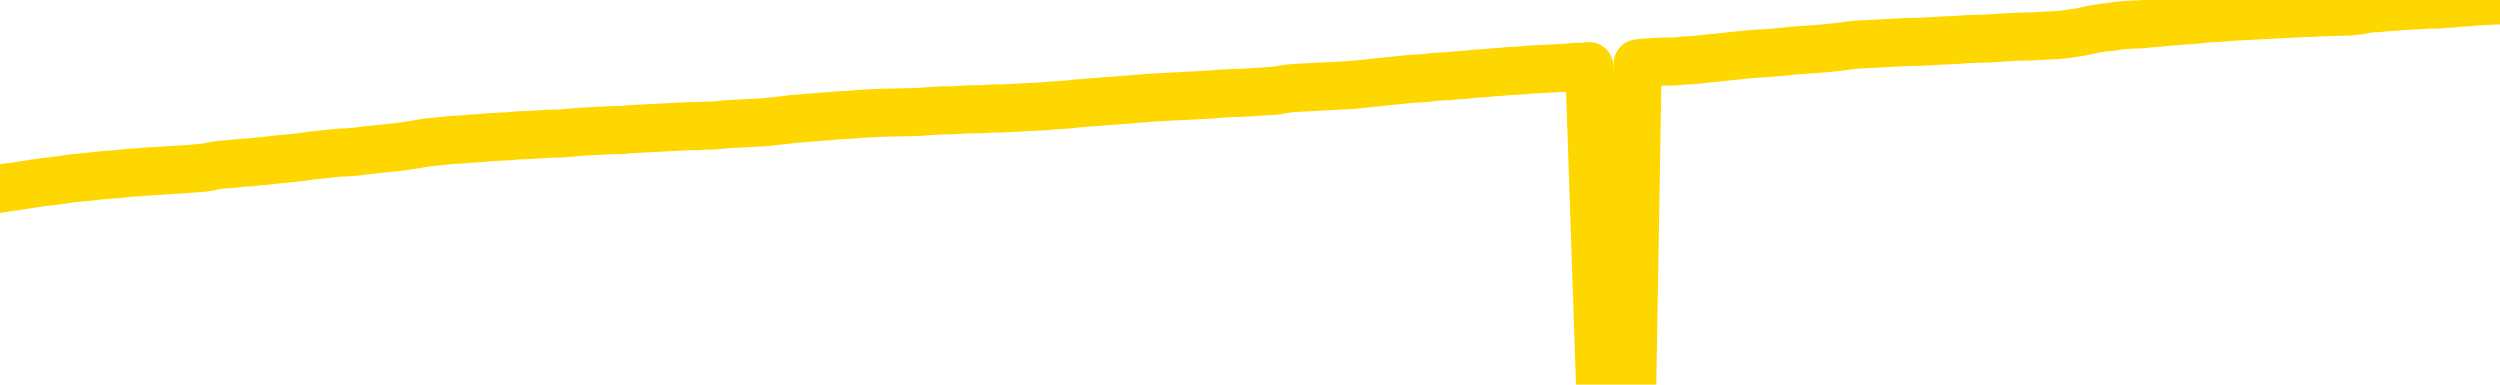 <svg xmlns="http://www.w3.org/2000/svg" version="1.1" viewBox="0 0 6500 1000">
	<path fill="none" stroke="gold" stroke-width="125" stroke-linecap="round" stroke-linejoin="round" d="M0 3502  L-725922 3502 L-723318 3502 L-721650 3502 L-703321 3501 L-703151 3501 L-695993 3501 L-695960 3501 L-682529 3501 L-679607 3501 L-666266 3500 L-662097 3500 L-660937 3499 L-660318 3498 L-658306 3498 L-654534 3497 L-653934 3497 L-653605 3497 L-653392 3497 L-652851 3496 L-651613 3495 L-650434 3494 L-647569 3492 L-647047 3491 L-642192 3491 L-639254 3491 L-639211 3490 L-638903 3490 L-638651 3490 L-636056 3489 L-631801 3489 L-631783 3489 L-630546 3489 L-628668 3489 L-626715 3489 L-625767 3489 L-625496 3488 L-625186 3488 L-625088 3488 L-624258 3488 L-622227 3488 L-621937 3487 L-619790 3486 L-619635 3485 L-615979 3484 L-615727 3485 L-615629 3485 L-615112 3485 L-612961 3486 L-612032 3487 L-610506 3488 L-609266 3488 L-607720 3487 L-604758 3487 L-603636 3487 L-603327 3486 L-602116 3486 L-599109 3488 L-599089 3488 L-598742 3488 L-598529 3488 L-598403 3485 L-598161 3485 L-598123 3485 L-598104 3484 L-598084 3484 L-598025 3484 L-597967 3483 L-597949 3483 L-597506 3483 L-596266 3483 L-594721 3482 L-591333 3482 L-585607 3482 L-585405 3482 L-583769 3481 L-582047 3481 L-580615 3481 L-580383 3481 L-579667 3481 L-573535 3481 L-573168 3480 L-573013 3480 L-572435 3480 L-572142 3479 L-571175 3479 L-570865 3479 L-570266 3478 L-568660 3478 L-567925 3478 L-567615 3479 L-566847 3479 L-564811 3478 L-564385 3478 L-563573 3478 L-556144 3478 L-555621 3477 L-555448 3477 L-554713 3477 L-553145 3476 L-552739 3476 L-550514 3476 L-549566 3476 L-549141 3476 L-548811 3476 L-547767 3475 L-545659 3475 L-545407 3475 L-544788 3474 L-543975 3474 L-541867 3474 L-541819 3474 L-539891 3473 L-539565 3473 L-539430 3473 L-538927 3473 L-537514 3472 L-537011 3472 L-536489 3471 L-532930 3471 L-532195 3470 L-529770 3470 L-528481 3470 L-528074 3469 L-524921 3469 L-524766 3469 L-524746 3470 L-524379 3470 L-523121 3470 L-522406 3470 L-521516 3470 L-521109 3470 L-520181 3470 L-519072 3470 L-518769 3470 L-512520 3471 L-511573 3471 L-509947 3471 L-509445 3471 L-505769 3472 L-504937 3472 L-500984 3472 L-499572 3471 L-497082 3471 L-496406 3471 L-496367 3471 L-495496 3471 L-492285 3471 L-489422 3470 L-488454 3470 L-487333 3470 L-487314 3470 L-485689 3469 L-485225 3469 L-485133 3469 L-478763 3469 L-477815 3468 L-475358 3468 L-474486 3468 L-473249 3468 L-471248 3468 L-470851 3467 L-469414 3467 L-467388 3467 L-467175 3467 L-465995 3466 L-464486 3466 L-464466 3466 L-462454 3466 L-461585 3466 L-460714 3465 L-460129 3465 L-459592 3465 L-458934 3464 L-457696 3464 L-457135 3464 L-455954 3464 L-454717 3464 L-454678 3464 L-454291 3463 L-453749 3463 L-452976 3463 L-451853 3463 L-449764 3462 L-449431 3462 L-449145 3462 L-448217 3462 L-447733 3461 L-446998 3461 L-443367 3461 L-442239 3461 L-442084 3461 L-441058 3460 L-437344 3460 L-436126 3460 L-434308 3460 L-431522 3460 L-430961 3459 L-427073 3459 L-424596 3459 L-423261 3459 L-422758 3459 L-422275 3459 L-419585 3459 L-415814 3459 L-413357 3459 L-412177 3459 L-411538 3459 L-409178 3458 L-409101 3458 L-408053 3458 L-407960 3458 L-407457 3458 L-407011 3458 L-406954 3458 L-406740 3458 L-403780 3457 L-401073 3457 L-400918 3457 L-397397 3457 L-396874 3457 L-395907 3456 L-395558 3456 L-394514 3456 L-393586 3455 L-393160 3455 L-391651 3455 L-390684 3455 L-390665 3455 L-388769 3444 L-388653 3432 L-388605 3420 L-388581 3409 L-385577 3409 L-383546 3409 L-381785 3408 L-381418 3408 L-380972 3408 L-380606 3408 L-380192 3407 L-378207 3407 L-377993 3407 L-377839 3407 L-376233 3407 L-375111 3407 L-374163 3407 L-372906 3407 L-371261 3406 L-370082 3406 L-363492 3406 L-363446 3406 L-363040 3406 L-361995 3405 L-361859 3405 L-360177 3405 L-360157 3405 L-358820 3404 L-357584 3404 L-357430 3404 L-357056 3404 L-356850 3404 L-356540 3404 L-355766 3403 L-353445 3403 L-352787 3403 L-350659 3403 L-348937 3403 L-348743 3402 L-346190 3402 L-345914 3402 L-345725 3402 L-344893 3401 L-344120 3401 L-343422 3401 L-338422 3401 L-338046 3401 L-333793 3401 L-333306 3416 L-333287 3416 L-333208 3416 L-333132 3416 L-333113 3400 L-332300 3400 L-331546 3399 L-330327 3399 L-328895 3399 L-328799 3399 L-328624 3399 L-328270 3399 L-326961 3399 L-325103 3398 L-323401 3398 L-322898 3398 L-322633 3398 L-322240 3398 L-322105 3397 L-321196 3397 L-320819 3397 L-319891 3397 L-319552 3397 L-319512 3397 L-319474 3397 L-317559 3397 L-317385 3397 L-315856 3397 L-315528 3397 L-315412 3396 L-315005 3396 L-314657 3396 L-313013 3396 L-312462 3395 L-312219 3395 L-311678 3395 L-310847 3395 L-310305 3395 L-308770 3394 L-308678 3394 L-308641 3394 L-308505 3394 L-308118 3394 L-307093 3394 L-305217 3393 L-305120 3393 L-304520 3398 L-304153 3404 L-303668 3409 L-303630 3414 L-302857 3415 L-302799 3414 L-302625 3414 L-302431 3414 L-300826 3414 L-300806 3414 L-300651 3414 L-300535 3414 L-299356 3414 L-299201 3415 L-298534 3415 L-296086 3427 L-293571 3440 L-290901 3453 L-283202 3466 L-277534 3466 L-275320 3465 L-275296 3465 L-274322 3469 L-274302 3469 L-273439 3468 L-270698 3468 L-264900 3465 L-264746 3464 L-261961 3464 L-248352 3464 L-247606 3464 L-243196 3464 L-226850 3463 L-226617 3463 L-226080 3463 L-217621 3463 L-208915 3463 L-208703 3462 L-206730 3462 L-203944 3462 L-199457 3462 L-199302 3462 L-199133 3462 L-198992 3462 L-198702 3462 L-198663 3462 L-198392 3462 L-198221 3461 L-197810 3461 L-196690 3461 L-195510 3461 L-194233 3461 L-191369 3461 L-188449 3460 L-186457 3460 L-184909 3460 L-181871 3460 L-172547 3460 L-172023 3460 L-166299 3460 L-164792 3459 L-163977 3459 L-162294 3459 L-161573 3459 L-161404 3459 L-160359 3459 L-158292 3458 L-156930 3458 L-152486 3458 L-152389 3458 L-152351 3458 L-152332 3458 L-151499 3457 L-151421 3457 L-148849 3457 L-145600 3457 L-145445 3457 L-144496 3457 L-142755 3456 L-142040 3457 L-138499 3458 L-131922 3459 L-130505 3460 L-130484 3460 L-129533 3460 L-126059 3460 L-125306 3459 L-124744 3459 L-123962 3459 L-116458 3459 L-114859 3459 L-113285 3459 L-110100 3458 L-105767 3458 L-97197 3458 L-88451 3458 L-85377 3458 L-82111 3458 L-81565 3457 L-74427 3457 L-68760 3457 L-54695 3457 L-48684 3457 L-43978 3457 L-39974 3457 L-34867 3457 L-25153 3457 L-9582 3456 L-6500 3456 L-6197 3386 L-6178 3300 L-6159 3202 L-6139 3093 L-6120 3043 L-6100 3001 L-6082 2962 L-6054 2924 L-6033 2887 L-6005 2848 L-5970 2805 L-5956 2768 L-5943 2736 L-5925 2710 L-5906 2691 L-5886 2671 L-5868 2652 L-5849 2632 L-5829 2612 L-5808 2591 L-5791 2571 L-5772 2551 L-5752 2532 L-5732 2513 L-5713 2492 L-5694 2471 L-5675 2449 L-5654 2427 L-5636 2406 L-5617 2387 L-5596 2368 L-5571 2348 L-5557 2331 L-5539 2313 L-5520 2294 L-5500 2277 L-5481 2258 L-5462 2238 L-5442 2220 L-5422 2202 L-5404 2185 L-5385 2169 L-5364 2154 L-5344 2140 L-5327 2128 L-5308 2115 L-5288 2104 L-5269 2092 L-5249 2081 L-5230 2072 L-5211 2063 L-5191 2055 L-5172 2046 L-5153 2038 L-5126 2028 L-5105 2017 L-5077 2005 L-5043 1991 L-5029 1980 L-5016 1971 L-4997 1962 L-4978 1954 L-4958 1946 L-4940 1937 L-4920 1928 L-4900 1919 L-4880 1910 L-4862 1903 L-4843 1894 L-4823 1886 L-4803 1876 L-4785 1865 L-4766 1853 L-4746 1841 L-4726 1829 L-4708 1817 L-4689 1804 L-4668 1790 L-4643 1775 L-4629 1760 L-4611 1745 L-4592 1731 L-4572 1717 L-4553 1702 L-4534 1687 L-4514 1672 L-4494 1657 L-4475 1643 L-4457 1629 L-4436 1616 L-4416 1603 L-4398 1590 L-4379 1579 L-4359 1567 L-4340 1557 L-4321 1547 L-4302 1536 L-4282 1526 L-4263 1516 L-4243 1505 L-4224 1495 L-4196 1485 L-4176 1476 L-4148 1466 L-4111 1454 L-4096 1443 L-4083 1432 L-4066 1423 L-4049 1415 L-4029 1409 L-4011 1403 L-3992 1397 L-3972 1391 L-3951 1385 L-3934 1379 L-3915 1372 L-3895 1365 L-3875 1357 L-3856 1349 L-3838 1341 L-3818 1332 L-3798 1323 L-3779 1314 L-3760 1304 L-3739 1296 L-3715 1286 L-3700 1277 L-3683 1268 L-3663 1259 L-3644 1250 L-3624 1240 L-3605 1230 L-3585 1220 L-3565 1211 L-3547 1201 L-3528 1193 L-3508 1184 L-3488 1176 L-3470 1169 L-3451 1161 L-3431 1153 L-3412 1145 L-3392 1137 L-3373 1130 L-3353 1123 L-3334 1116 L-3315 1108 L-3296 1101 L-3268 1094 L-3248 1087 L-3220 1078 L-3183 1066 L-3169 1056 L-3156 1046 L-3139 1037 L-3121 1031 L-3101 1025 L-3082 1018 L-3062 1011 L-3043 1002 L-3022 994 L-3003 985 L-2986 975 L-2966 965 L-2945 954 L-2927 943 L-2909 931 L-2889 920 L-2868 909 L-2851 898 L-2832 890 L-2810 883 L-2785 877 L-2771 872 L-2753 866 L-2734 860 L-2715 854 L-2696 848 L-2677 842 L-2657 836 L-2636 831 L-2618 827 L-2599 821 L-2579 815 L-2558 807 L-2541 799 L-2522 793 L-2502 789 L-2483 785 L-2464 782 L-2445 778 L-2425 774 L-2405 770 L-2386 766 L-2367 762 L-2340 758 L-2319 754 L-2291 750 L-2256 745 L-2243 740 L-2229 736 L-2211 733 L-2192 730 L-2172 727 L-2154 724 L-2134 721 L-2114 718 L-2093 715 L-2076 712 L-2058 709 L-2037 705 L-2017 702 L-1999 698 L-1980 695 L-1960 692 L-1940 689 L-1922 686 L-1903 683 L-1882 680 L-1857 677 L-1842 675 L-1825 672 L-1806 669 L-1786 666 L-1767 663 L-1748 660 L-1728 656 L-1707 653 L-1690 650 L-1671 647 L-1650 644 L-1630 642 L-1612 639 L-1593 636 L-1573 634 L-1555 631 L-1535 628 L-1516 626 L-1496 625 L-1477 622 L-1458 621 L-1439 624 L-1410 627 L-1390 630 L-1362 633 L-1325 630 L-1310 628 L-1297 626 L-1280 624 L-1263 623 L-1244 621 L-1225 619 L-1205 617 L-1186 616 L-1165 614 L-1148 613 L-1129 611 L-1109 609 L-1088 608 L-1070 606 L-1052 604 L-1032 602 L-1012 600 L-993 598 L-975 597 L-953 595 L-928 594 L-914 592 L-897 590 L-877 588 L-858 587 L-838 585 L-819 583 L-800 581 L-779 578 L-761 576 L-742 573 L-722 571 L-701 569 L-684 567 L-665 564 L-645 562 L-626 560 L-606 558 L-588 555 L-568 553 L-548 551 L-529 549 L-510 548 L-483 546 L-462 544 L-434 541 L-399 539 L-386 537 L-372 535 L-353 533 L-335 531 L-315 529 L-297 527 L-277 526 L-257 524 L-236 522 L-219 520 L-201 518 L-180 516 L-160 514 L-142 511 L-123 508 L-103 505 L-83 502 L-65 499 L-46 497 L-25 494 L0 491 L14 488 L31 486 L50 483 L70 480 L89 477 L108 474 L128 472 L149 469 L166 467 L185 464 L206 462 L227 460 L244 458 L263 456 L283 454 L302 453 L321 451 L340 449 L360 448 L380 446 L399 445 L417 444 L445 442 L466 441 L494 439 L529 436 L543 434 L556 431 L575 428 L593 427 L612 425 L631 423 L651 422 L670 420 L691 418 L708 416 L727 414 L748 412 L768 410 L786 408 L805 405 L824 403 L845 401 L863 399 L882 397 L903 396 L928 394 L943 392 L960 390 L979 388 L999 386 L1018 384 L1037 382 L1057 379 L1078 376 L1095 373 L1114 370 L1135 368 L1155 366 L1172 364 L1191 363 L1211 362 L1230 360 L1250 359 L1269 357 L1288 356 L1308 355 L1327 354 L1346 352 L1373 351 L1394 350 L1422 348 L1456 347 L1470 346 L1484 345 L1502 343 L1521 342 L1541 341 L1559 340 L1579 339 L1599 338 L1619 338 L1637 336 L1655 335 L1676 334 L1696 333 L1714 332 L1733 331 L1753 330 L1773 329 L1791 328 L1810 328 L1831 327 L1856 326 L1871 325 L1888 323 L1907 322 L1927 321 L1946 320 L1965 319 L1985 318 L2005 316 L2023 314 L2042 312 L2063 309 L2083 308 L2101 306 L2120 305 L2140 303 L2158 302 L2178 300 L2197 299 L2217 298 L2236 296 L2256 295 L2275 294 L2303 293 L2351 292 L2388 291 L2403 290 L2415 289 L2432 288 L2450 287 L2469 287 L2488 286 L2507 285 L2527 284 L2548 284 L2565 283 L2584 282 L2604 282 L2624 281 L2643 280 L2661 279 L2681 278 L2701 277 L2720 276 L2739 274 L2760 273 L2784 271 L2799 269 L2816 268 L2836 266 L2855 265 L2875 263 L2893 262 L2914 260 L2934 259 L2952 257 L2971 256 L2991 254 L3012 253 L3029 252 L3048 251 L3068 250 L3087 249 L3107 248 L3126 247 L3146 246 L3165 244 L3184 243 L3203 242 L3231 241 L3252 240 L3280 238 L3316 236 L3331 233 L3344 231 L3361 229 L3378 228 L3399 227 L3417 226 L3437 225 L3456 224 L3477 223 L3494 222 L3513 221 L3533 219 L3554 217 L3572 215 L3591 213 L3610 211 L3631 209 L3649 207 L3667 205 L3689 204 L3714 202 L3729 200 L3746 199 L3765 198 L3785 196 L3804 195 L3822 193 L3842 191 L3864 190 L3881 188 L3900 187 L3920 185 L3941 184 L3958 183 L3977 181 L3997 180 L4016 179 L4035 178 L4054 177 L4074 176 L4094 174 L4113 174 L4132 172 L4160 997 L4180 996 L4208 994 L4244 992 L4258 165 L4271 163 L4289 162 L4307 161 L4327 160 L4345 160 L4365 159 L4385 157 L4406 156 L4423 154 L4441 152 L4462 150 L4482 148 L4500 146 L4519 144 L4539 142 L4560 140 L4577 139 L4596 138 L4618 136 L4642 134 L4658 132 L4687 130 L4727 127 L4750 125 L4779 122 L4796 120 L4809 118 L4829 116 L4849 115 L4870 114 L4887 113 L4906 112 L4926 111 L4944 110 L4964 109 L4983 109 L5003 108 L5023 107 L5041 106 L5060 105 L5088 104 L5109 102 L5137 101 L5172 100 L5185 99 L5217 97 L5236 96 L5255 95 L5274 95 L5294 94 L5313 93 L5334 92 L5351 91 L5370 89 L5390 86 L5411 83 L5429 79 L5448 75 L5467 72 L5488 70 L5506 67 L5525 65 L5546 64 L5571 63 L5586 61 L5603 60 L5622 58 L5642 56 L5661 55 L5680 53 L5700 52 L5721 50 L5738 48 L5757 47 L5777 46 L5798 44 L5815 43 L5834 42 L5854 41 L5873 40 L5893 39 L5912 38 L5931 37 L5951 36 L5970 35 L5989 34 L6017 33 L6037 32 L6107 30 L6135 27 L6150 24 L6164 22 L6184 21 L6202 19 L6222 18 L6242 16 L6263 15 L6280 14 L6298 13 L6319 12 L6339 12 L6357 10 L6376 9 L6396 7 L6417 6 L6434 4 L6453 3 L6474 2 L6500 1" />
</svg>
